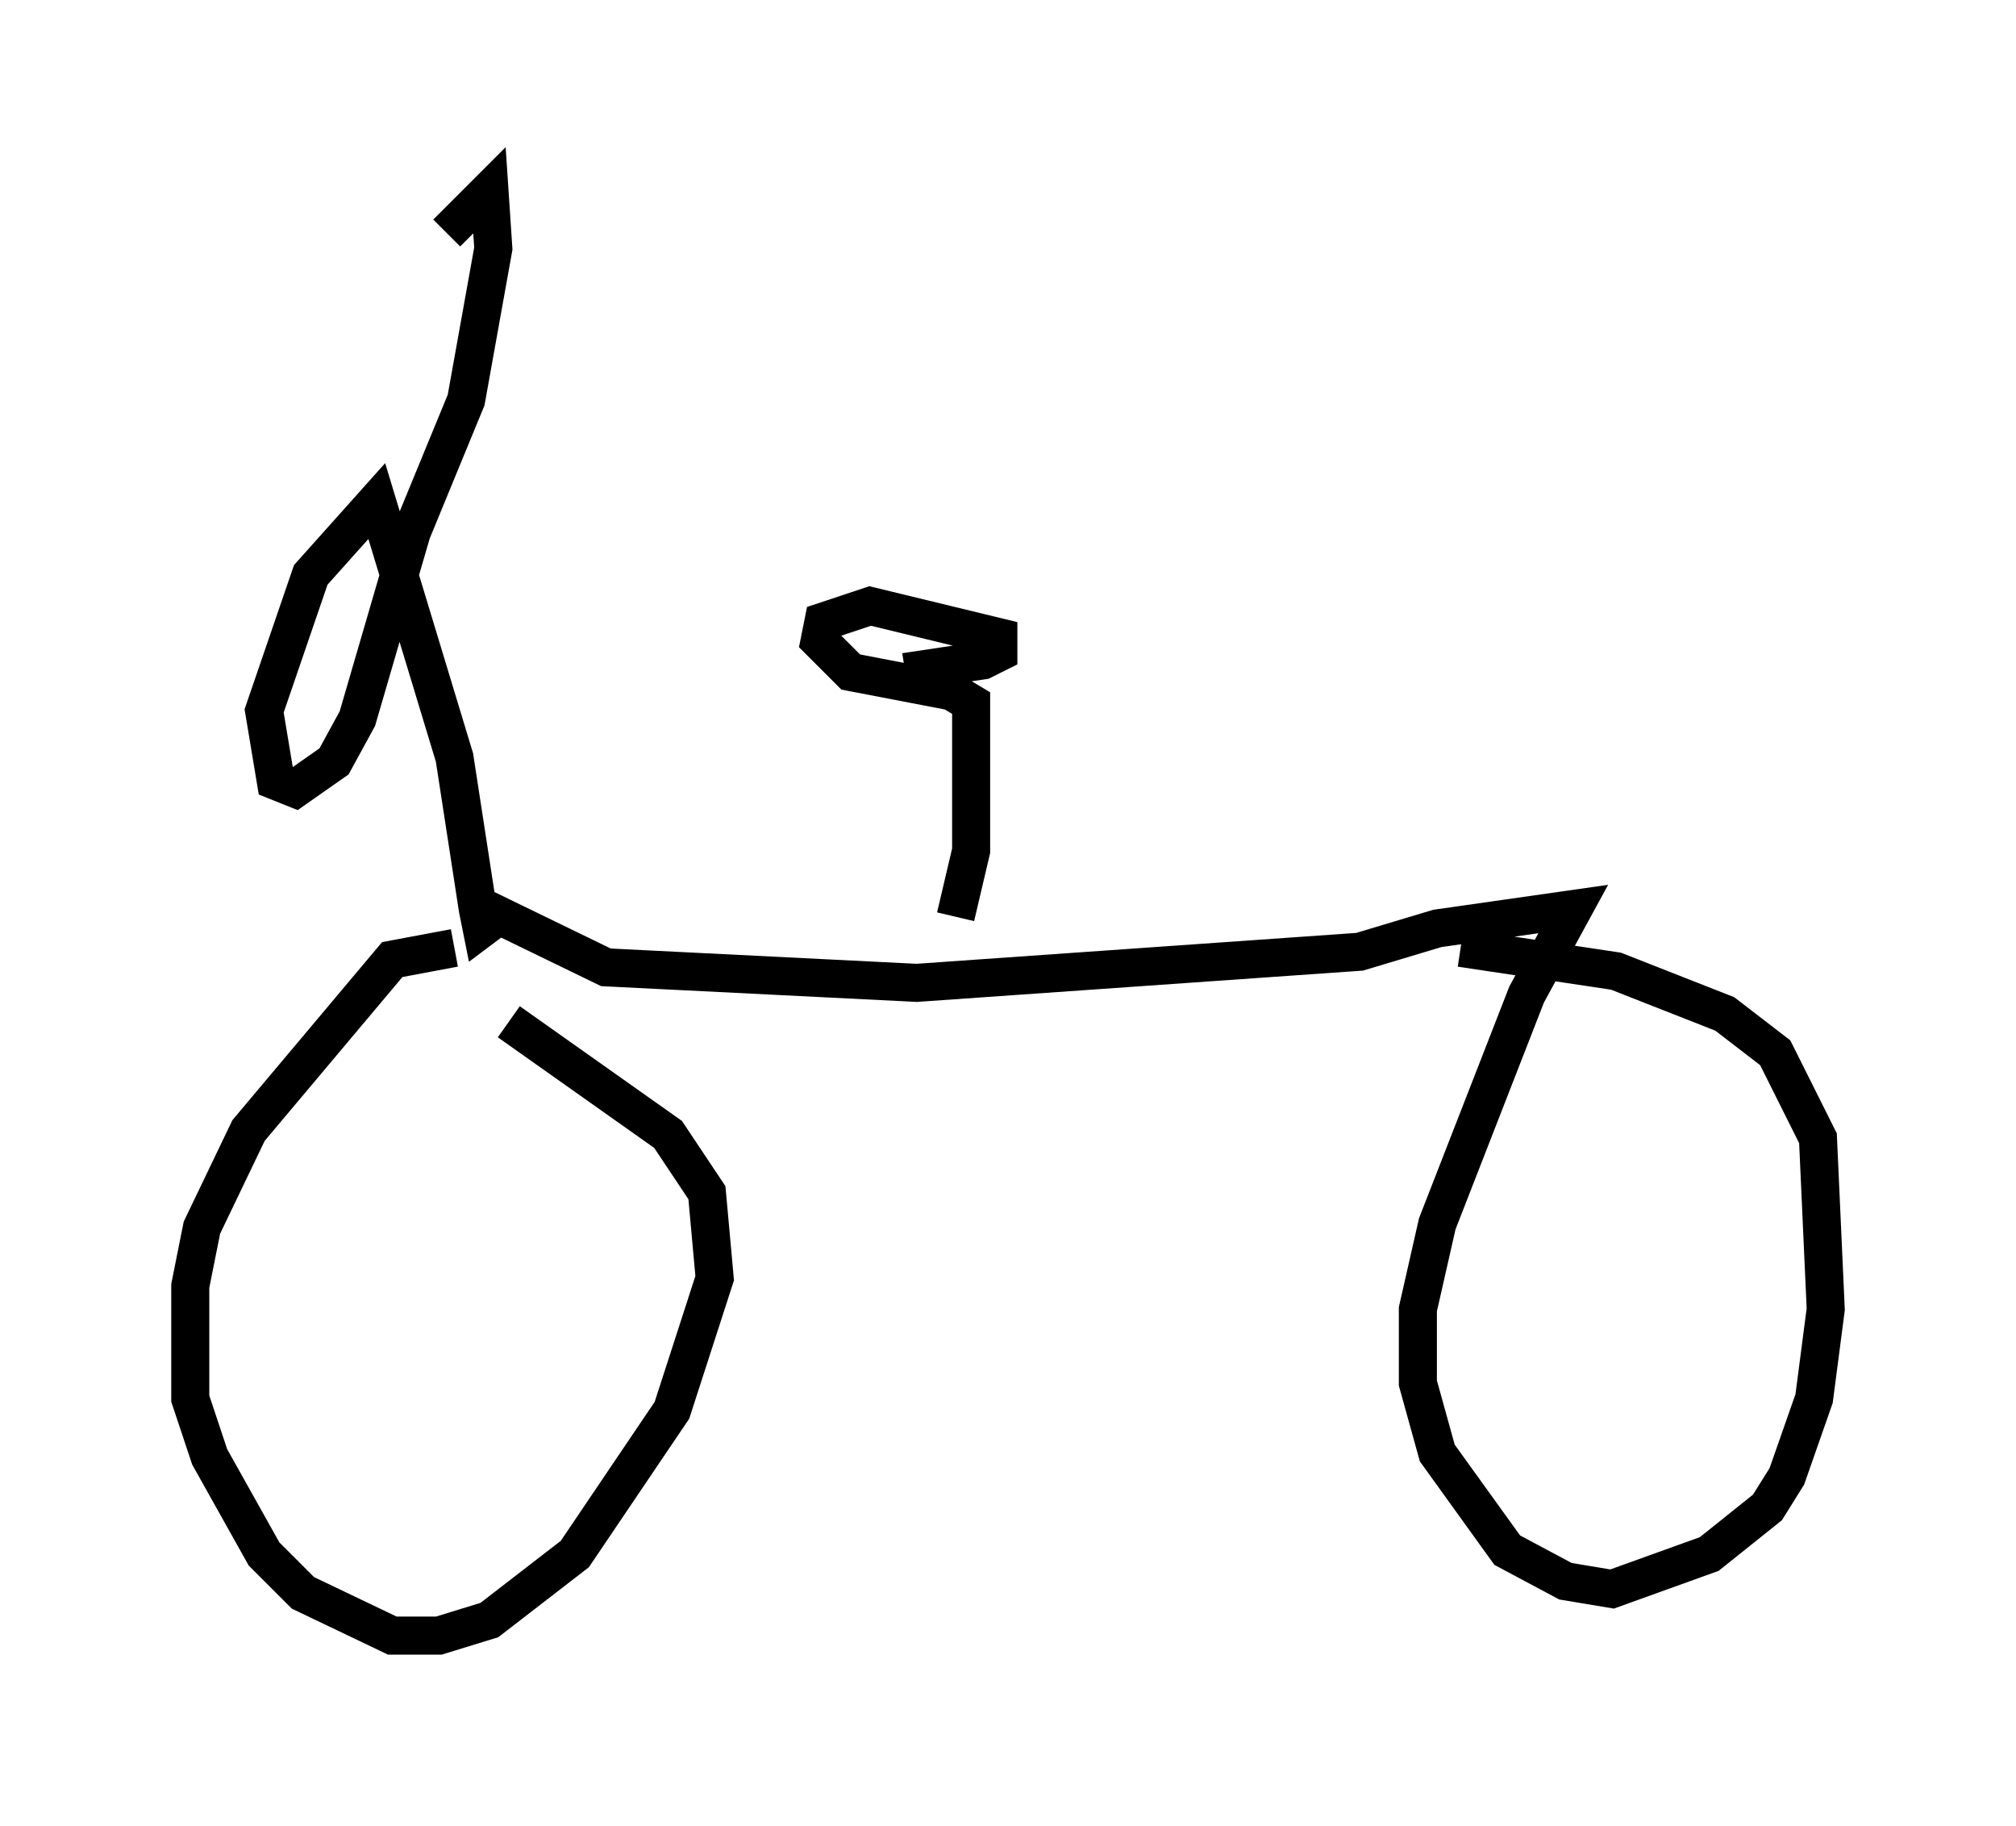 <?xml version="1.0" encoding="utf-8" ?>
<svg baseProfile="full" height="47.975" version="1.1" width="52.978" xmlns="http://www.w3.org/2000/svg" xmlns:ev="http://www.w3.org/2001/xml-events" xmlns:xlink="http://www.w3.org/1999/xlink"><defs /><rect fill="white" height="47.975" width="52.978" x="0" y="0" /><path d="M13.779, 25.519 m-1.838, -0.613 l-1.633, 0.306 -3.777, 4.492 l-1.225, 2.552 -0.306, 1.531 l0.0, 2.96 0.51, 1.531 l1.429, 2.552 1.021, 1.021 l2.348, 1.123 1.225, 0.0 l1.327, -0.408 2.246, -1.735 l2.552, -3.777 1.123, -3.471 l-0.204, -2.246 -1.021, -1.531 l-4.185, -2.96 m-1.021, -3.165 l3.573, 1.735 8.167, 0.408 l11.638, -0.817 2.042, -0.613 l3.573, -0.51 -1.225, 2.246 l-2.348, 6.023 -0.51, 2.246 l0.0, 1.94 0.51, 1.838 l1.838, 2.552 1.531, 0.817 l1.225, 0.204 2.552, -0.919 l1.531, -1.225 0.51, -0.817 l0.715, -2.042 0.306, -2.348 l-0.204, -4.492 -1.123, -2.246 l-1.327, -1.021 -2.858, -1.123 l-4.083, -0.613 m-13.271, -0.817 l0.408, -1.735 0.0, -3.879 l-0.51, -0.306 -2.654, -0.51 l-0.817, -0.817 0.102, -0.51 l1.225, -0.408 3.369, 0.817 l0.0, 0.408 -0.408, 0.204 l-2.042, 0.306 m-10.719, 6.431 l-0.408, 0.306 -0.102, -0.51 l-0.613, -3.981 -2.042, -6.738 l-1.735, 1.94 -1.225, 3.573 l0.306, 1.838 0.51, 0.204 l1.021, -0.715 0.613, -1.123 l1.429, -4.9 1.429, -3.471 l0.715, -3.981 -0.102, -1.531 l-1.123, 1.123 " fill="none" stroke="black" stroke-width="1" /></svg>